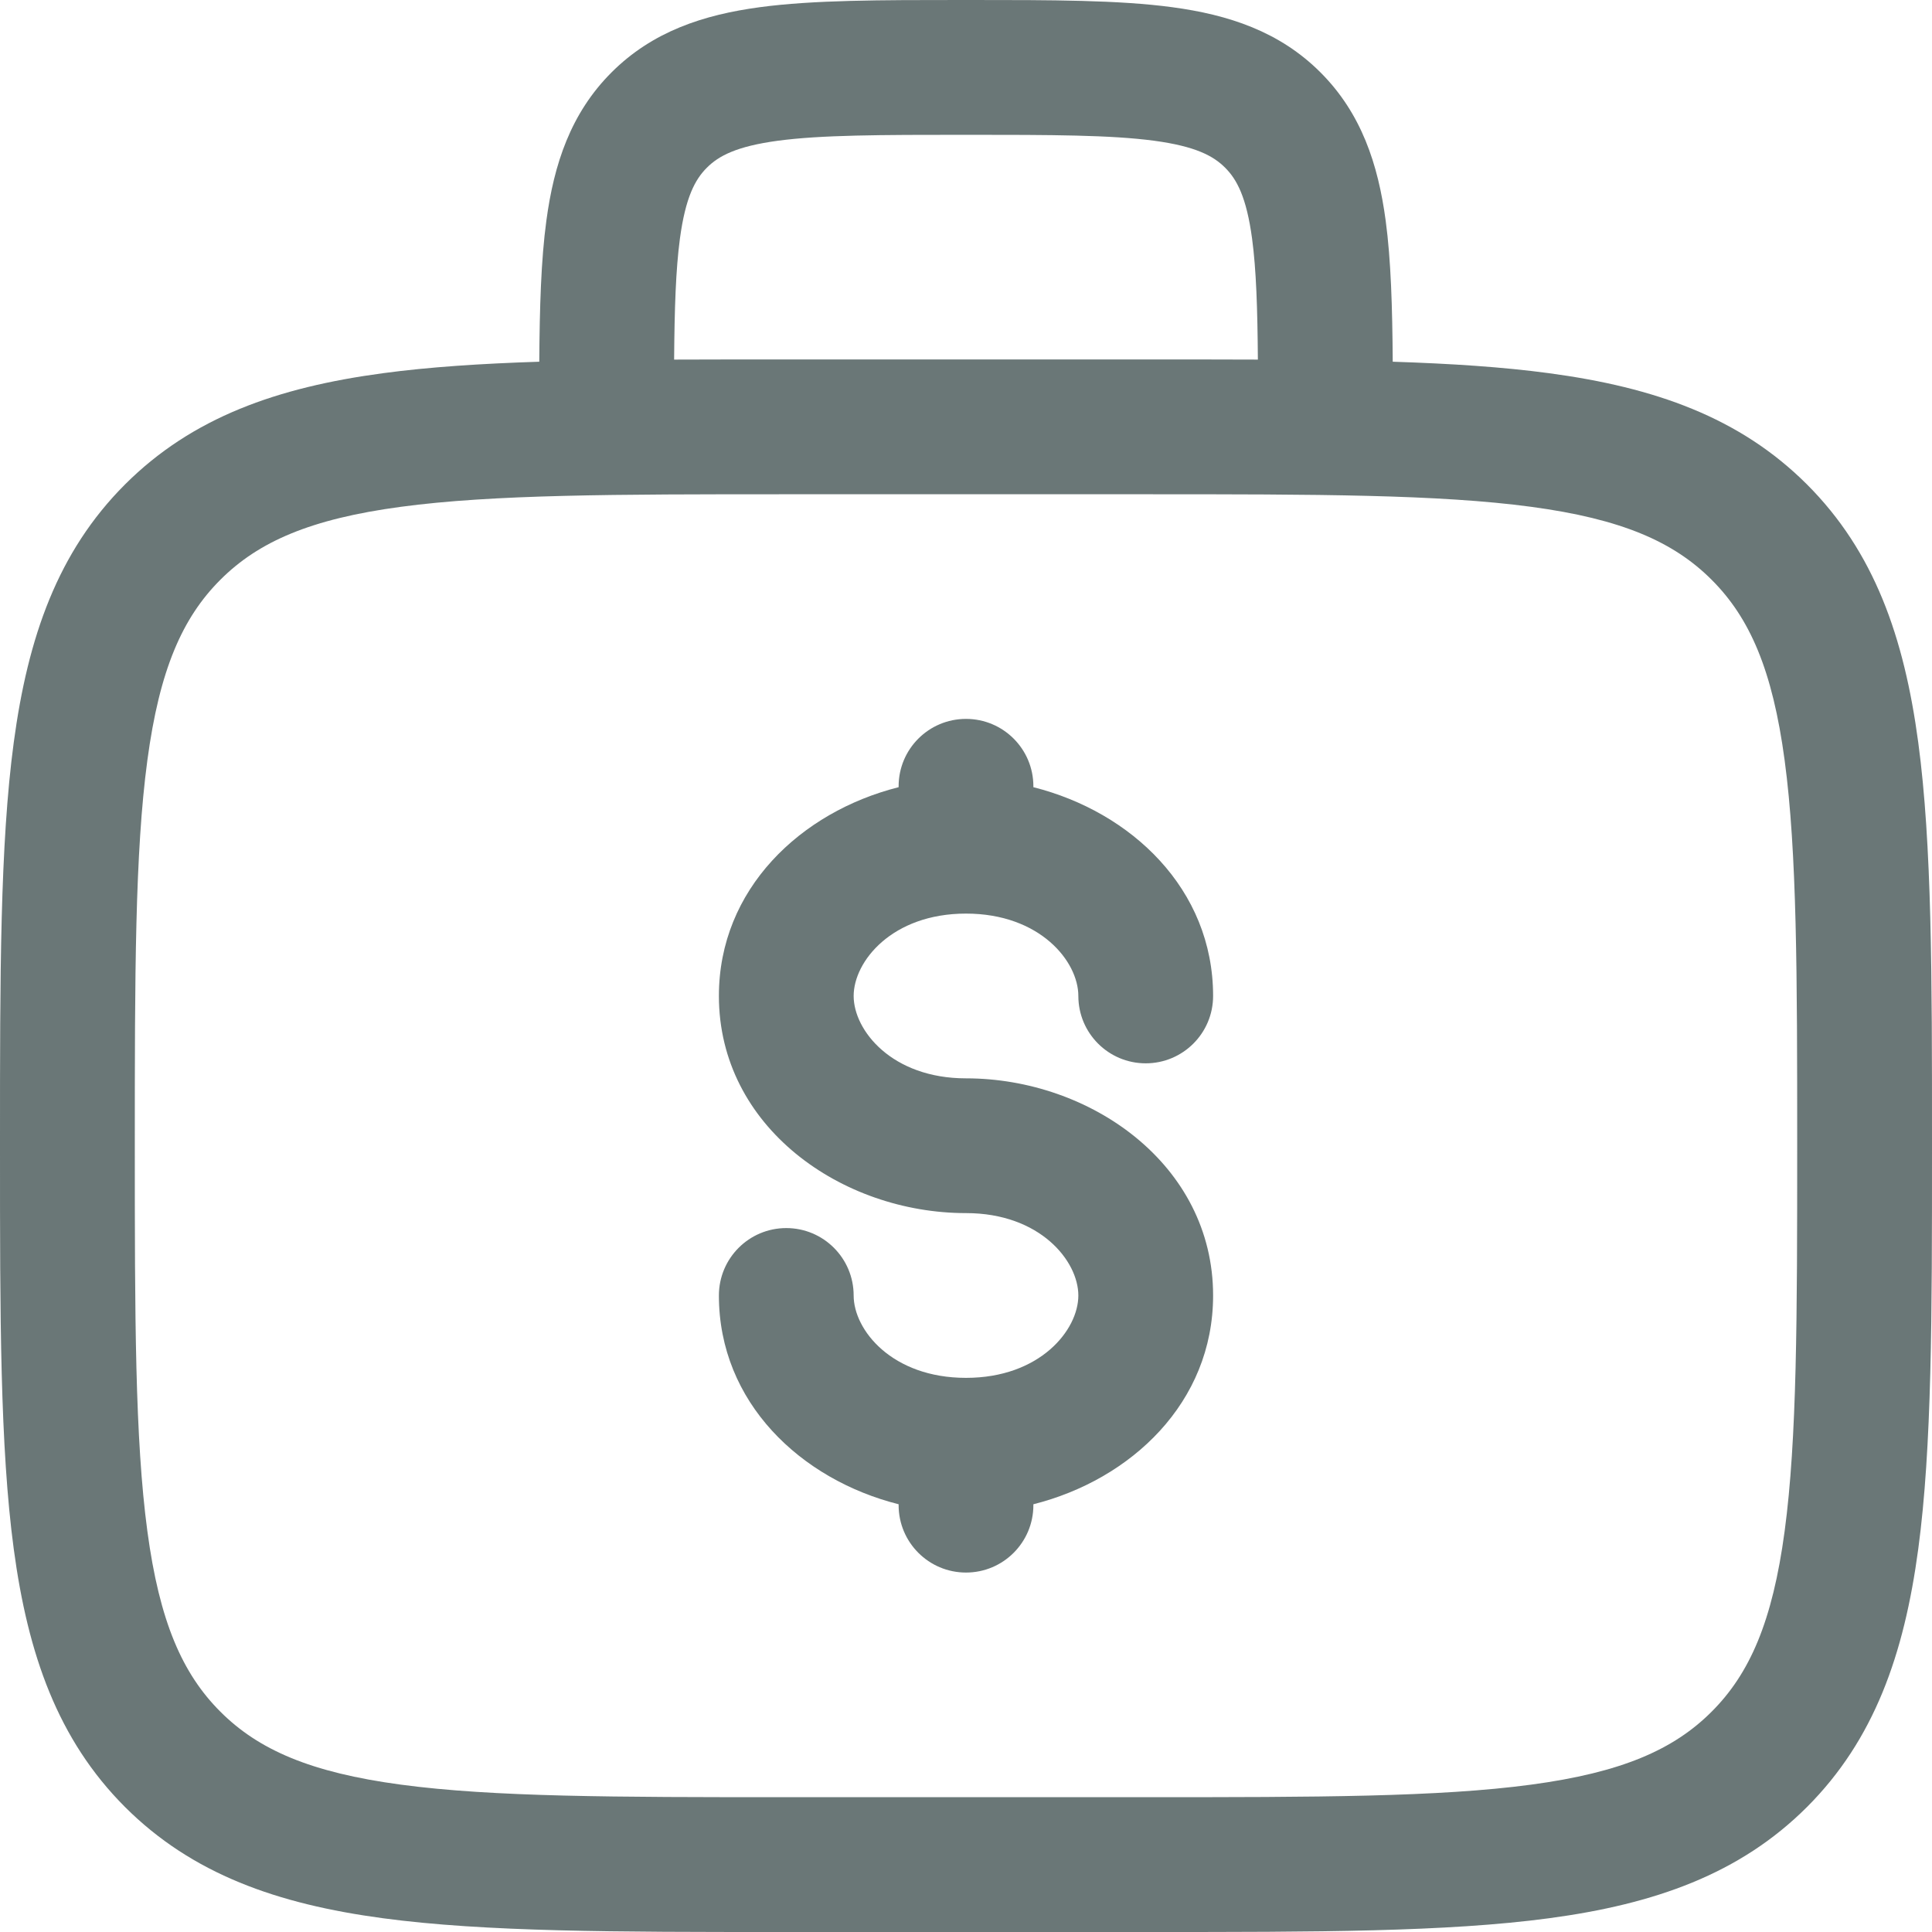<svg width="40" height="40" viewBox="0 0 40 40" fill="none" xmlns="http://www.w3.org/2000/svg">
<path fill-rule="evenodd" clip-rule="evenodd" d="M19.903 2.14119e-06H20.097C21.768 -5.36728e-05 23.162 -9.08208e-05 24.269 0.149C25.437 0.306 26.491 0.651 27.339 1.499C28.186 2.346 28.532 3.4 28.689 4.568C28.799 5.386 28.827 6.361 28.835 7.489C30.041 7.528 31.117 7.598 32.073 7.727C34.254 8.02 36.019 8.638 37.412 10.03C38.804 11.422 39.422 13.188 39.715 15.369C40 17.489 40 20.197 40 23.616V23.826C40 27.245 40 29.953 39.715 32.073C39.422 34.254 38.804 36.019 37.412 37.412C36.019 38.804 34.254 39.422 32.073 39.715C29.953 40 27.245 40 23.826 40H16.174C12.755 40 10.047 40 7.927 39.715C5.746 39.422 3.981 38.804 2.588 37.412C1.196 36.019 0.578 34.254 0.285 32.073C-5.50858e-05 29.953 -3.63661e-05 27.245 8.43167e-07 23.826V23.616C-3.63661e-05 20.197 -5.50858e-05 17.489 0.285 15.369C0.578 13.188 1.196 11.422 2.588 10.03C3.981 8.638 5.746 8.02 7.927 7.727C8.883 7.598 9.959 7.528 11.165 7.489C11.173 6.361 11.201 5.386 11.312 4.568C11.469 3.4 11.814 2.346 12.661 1.499C13.509 0.651 14.563 0.306 15.731 0.149C16.838 -9.08208e-05 18.232 -5.36728e-05 19.903 2.14119e-06ZM13.957 7.445C14.66 7.442 15.399 7.442 16.174 7.442H23.826C24.601 7.442 25.34 7.442 26.043 7.445C26.035 6.384 26.009 5.584 25.923 4.94C25.807 4.082 25.608 3.714 25.365 3.472C25.123 3.229 24.756 3.03 23.897 2.914C22.998 2.794 21.794 2.791 20 2.791C18.206 2.791 17.002 2.794 16.103 2.914C15.245 3.03 14.877 3.229 14.635 3.472C14.392 3.714 14.193 4.082 14.077 4.94C13.991 5.584 13.965 6.384 13.957 7.445ZM8.299 10.493C6.427 10.744 5.349 11.216 4.562 12.004C3.774 12.791 3.302 13.869 3.051 15.741C2.794 17.653 2.791 20.173 2.791 23.721C2.791 27.268 2.794 29.789 3.051 31.701C3.302 33.572 3.774 34.651 4.562 35.438C5.349 36.226 6.427 36.698 8.299 36.949C10.211 37.206 12.732 37.209 16.279 37.209H23.721C27.268 37.209 29.789 37.206 31.701 36.949C33.572 36.698 34.651 36.226 35.438 35.438C36.226 34.651 36.698 33.572 36.949 31.701C37.206 29.789 37.209 27.268 37.209 23.721C37.209 20.173 37.206 17.653 36.949 15.741C36.698 13.869 36.226 12.791 35.438 12.004C34.651 11.216 33.572 10.744 31.701 10.493C29.789 10.236 27.268 10.233 23.721 10.233H16.279C12.732 10.233 10.211 10.236 8.299 10.493ZM20 14.884C20.771 14.884 21.395 15.508 21.395 16.279V16.298C23.421 16.808 25.116 18.406 25.116 20.62C25.116 21.391 24.491 22.015 23.721 22.015C22.95 22.015 22.326 21.391 22.326 20.62C22.326 19.906 21.533 18.915 20 18.915C18.467 18.915 17.674 19.906 17.674 20.62C17.674 21.335 18.467 22.326 20 22.326C22.577 22.326 25.116 24.111 25.116 26.822C25.116 29.036 23.421 30.634 21.395 31.144V31.163C21.395 31.933 20.771 32.558 20 32.558C19.229 32.558 18.605 31.933 18.605 31.163V31.144C16.579 30.634 14.884 29.036 14.884 26.822C14.884 26.051 15.508 25.426 16.279 25.426C17.05 25.426 17.674 26.051 17.674 26.822C17.674 27.536 18.467 28.527 20 28.527C21.533 28.527 22.326 27.536 22.326 26.822C22.326 26.107 21.533 25.116 20 25.116C17.423 25.116 14.884 23.331 14.884 20.62C14.884 18.406 16.579 16.808 18.605 16.298V16.279C18.605 15.508 19.229 14.884 20 14.884Z" fill="#6A7777"/>
</svg>
